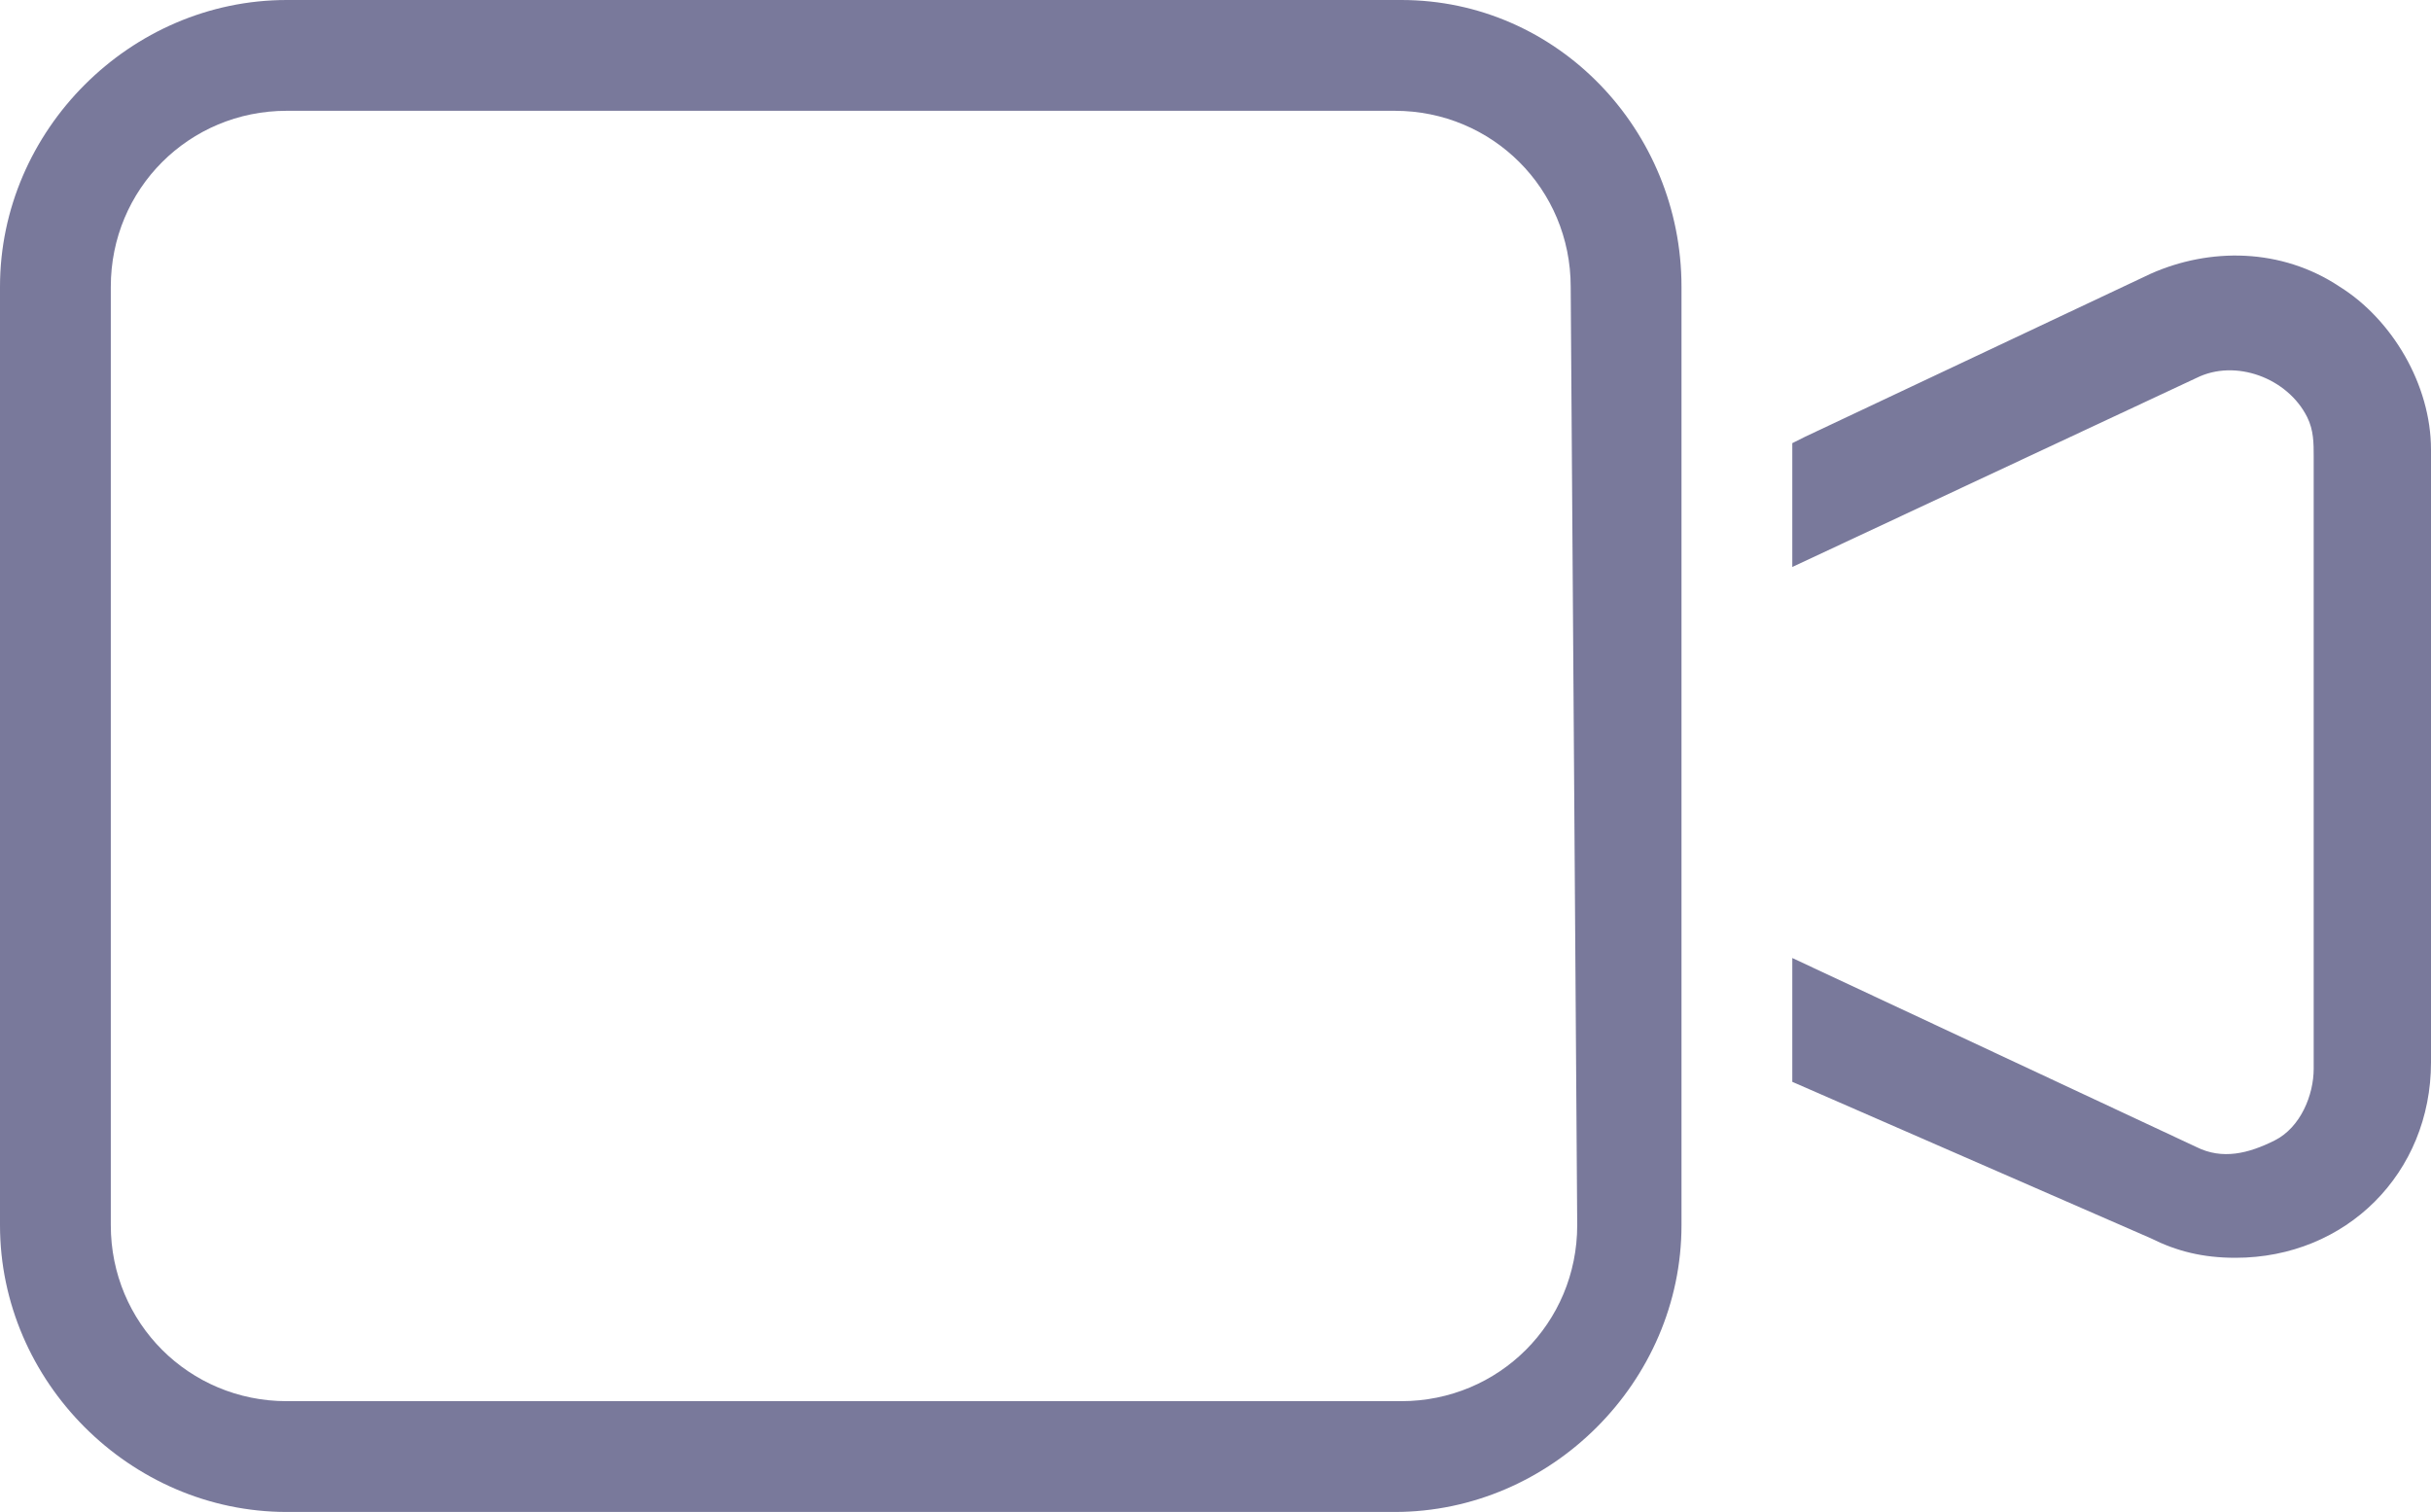 <?xml version="1.0" encoding="utf-8"?>
<!-- Generator: Adobe Illustrator 24.3.0, SVG Export Plug-In . SVG Version: 6.00 Build 0)  -->
<svg version="1.1" id="Layer_1" xmlns="http://www.w3.org/2000/svg" xmlns:xlink="http://www.w3.org/1999/xlink" x="0px" y="0px"
	 viewBox="0 0 37.3 23.2" style="enable-background:new 0 0 37.3 23.2;" xml:space="preserve">
<style type="text/css">
	.st0{fill:#79799B;}
</style>
<g id="Layer_2_1_">
	<g id="Layer_1-2">
		<path class="st0" d="M21.5,0H4.4C2,0,0,2,0,4.4v14.4c0,2.4,2,4.4,4.4,4.4h17c2.4,0,4.4-2,4.4-4.4V4.4C25.8,2,23.9,0,21.5,0z
			 M24.2,18.8c0,1.5-1.2,2.7-2.7,2.7l0,0H4.4c-1.5,0-2.7-1.2-2.7-2.7l0,0V4.4c0-1.5,1.2-2.7,2.7-2.7h17c1.5,0,2.7,1.2,2.7,2.7l0,0
			L24.2,18.8z"/>
		<path class="st0" d="M35.9,4.4c-0.9-0.6-2-0.6-2.9-0.2l-5.3,2.5l-0.2,0.1v1.9l6.2-2.9c0.6-0.3,1.4,0,1.7,0.6
			c0.1,0.2,0.1,0.4,0.1,0.6v9.4c0,0.4-0.2,0.9-0.6,1.1c-0.4,0.2-0.8,0.3-1.2,0.1l-6.2-2.9v1.9L33,19c0.4,0.2,0.8,0.3,1.3,0.3
			c1.7,0,3-1.3,3-3V6.9C37.3,5.9,36.7,4.9,35.9,4.4z"/>
	</g>
</g>
</svg>
